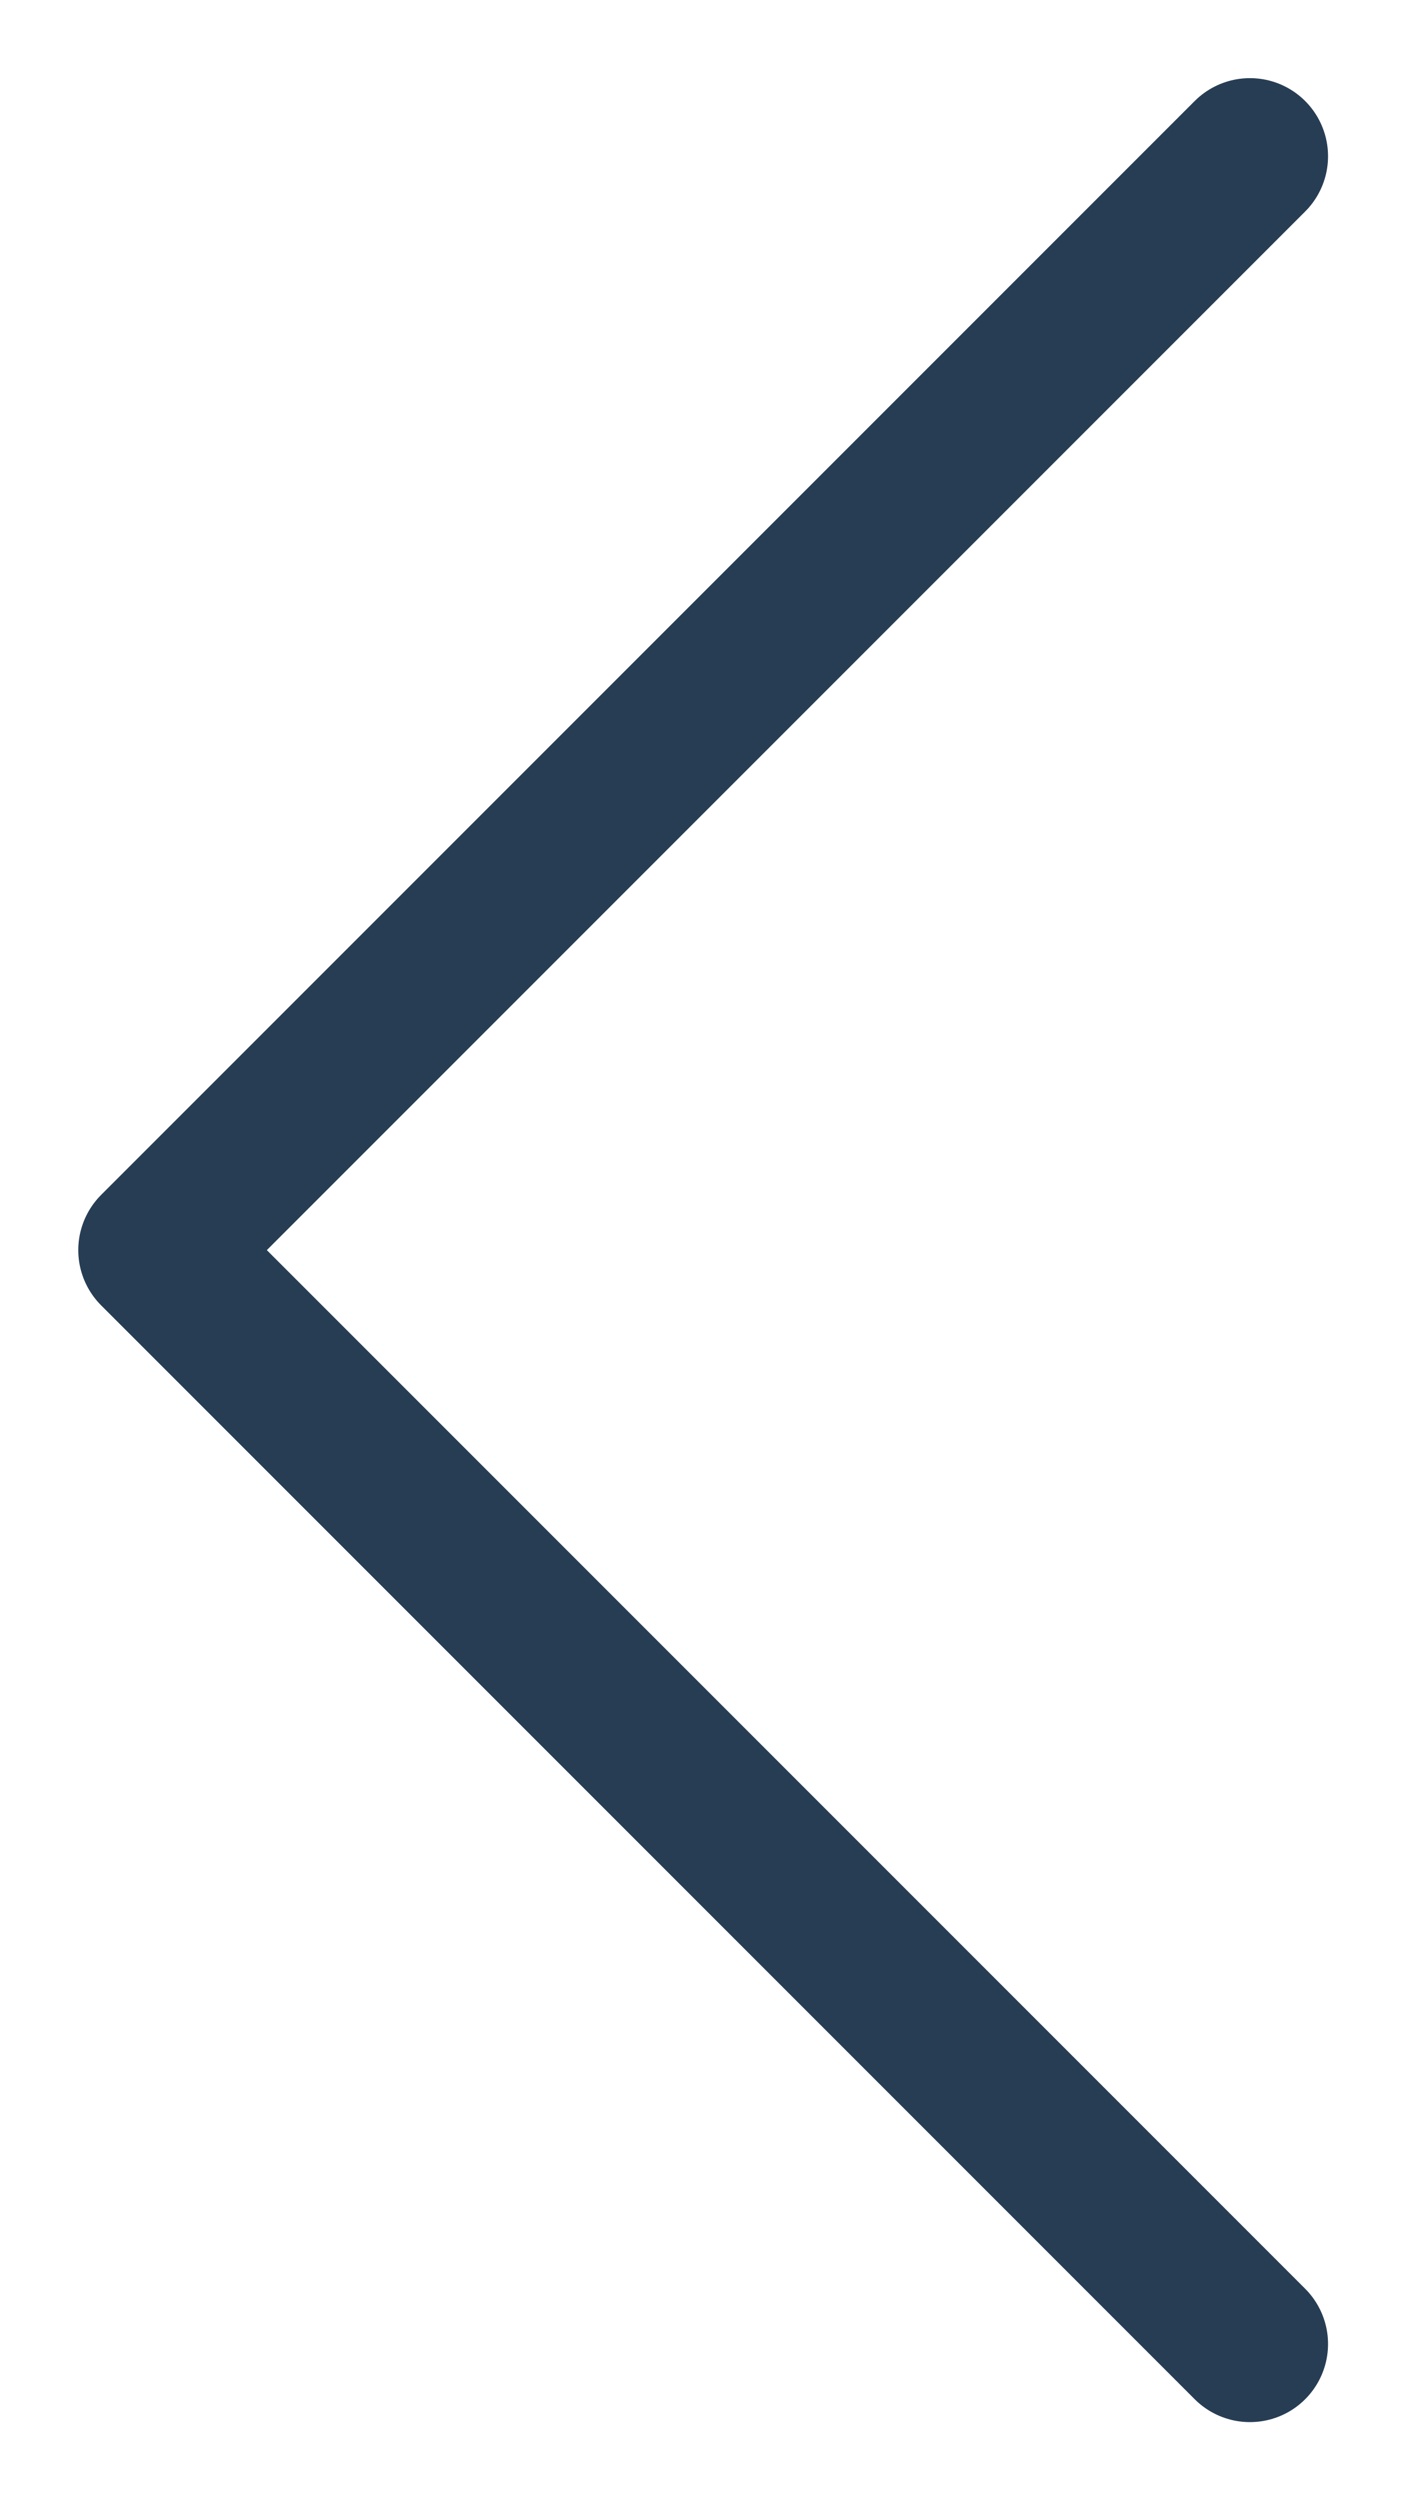 <svg width="9" height="16" viewBox="0 0 9 16" fill="none" xmlns="http://www.w3.org/2000/svg">
<path d="M8.001 15L1.001 8L8.001 1" stroke="#273D54" stroke-linecap="round" stroke-linejoin="round"/>
</svg>
